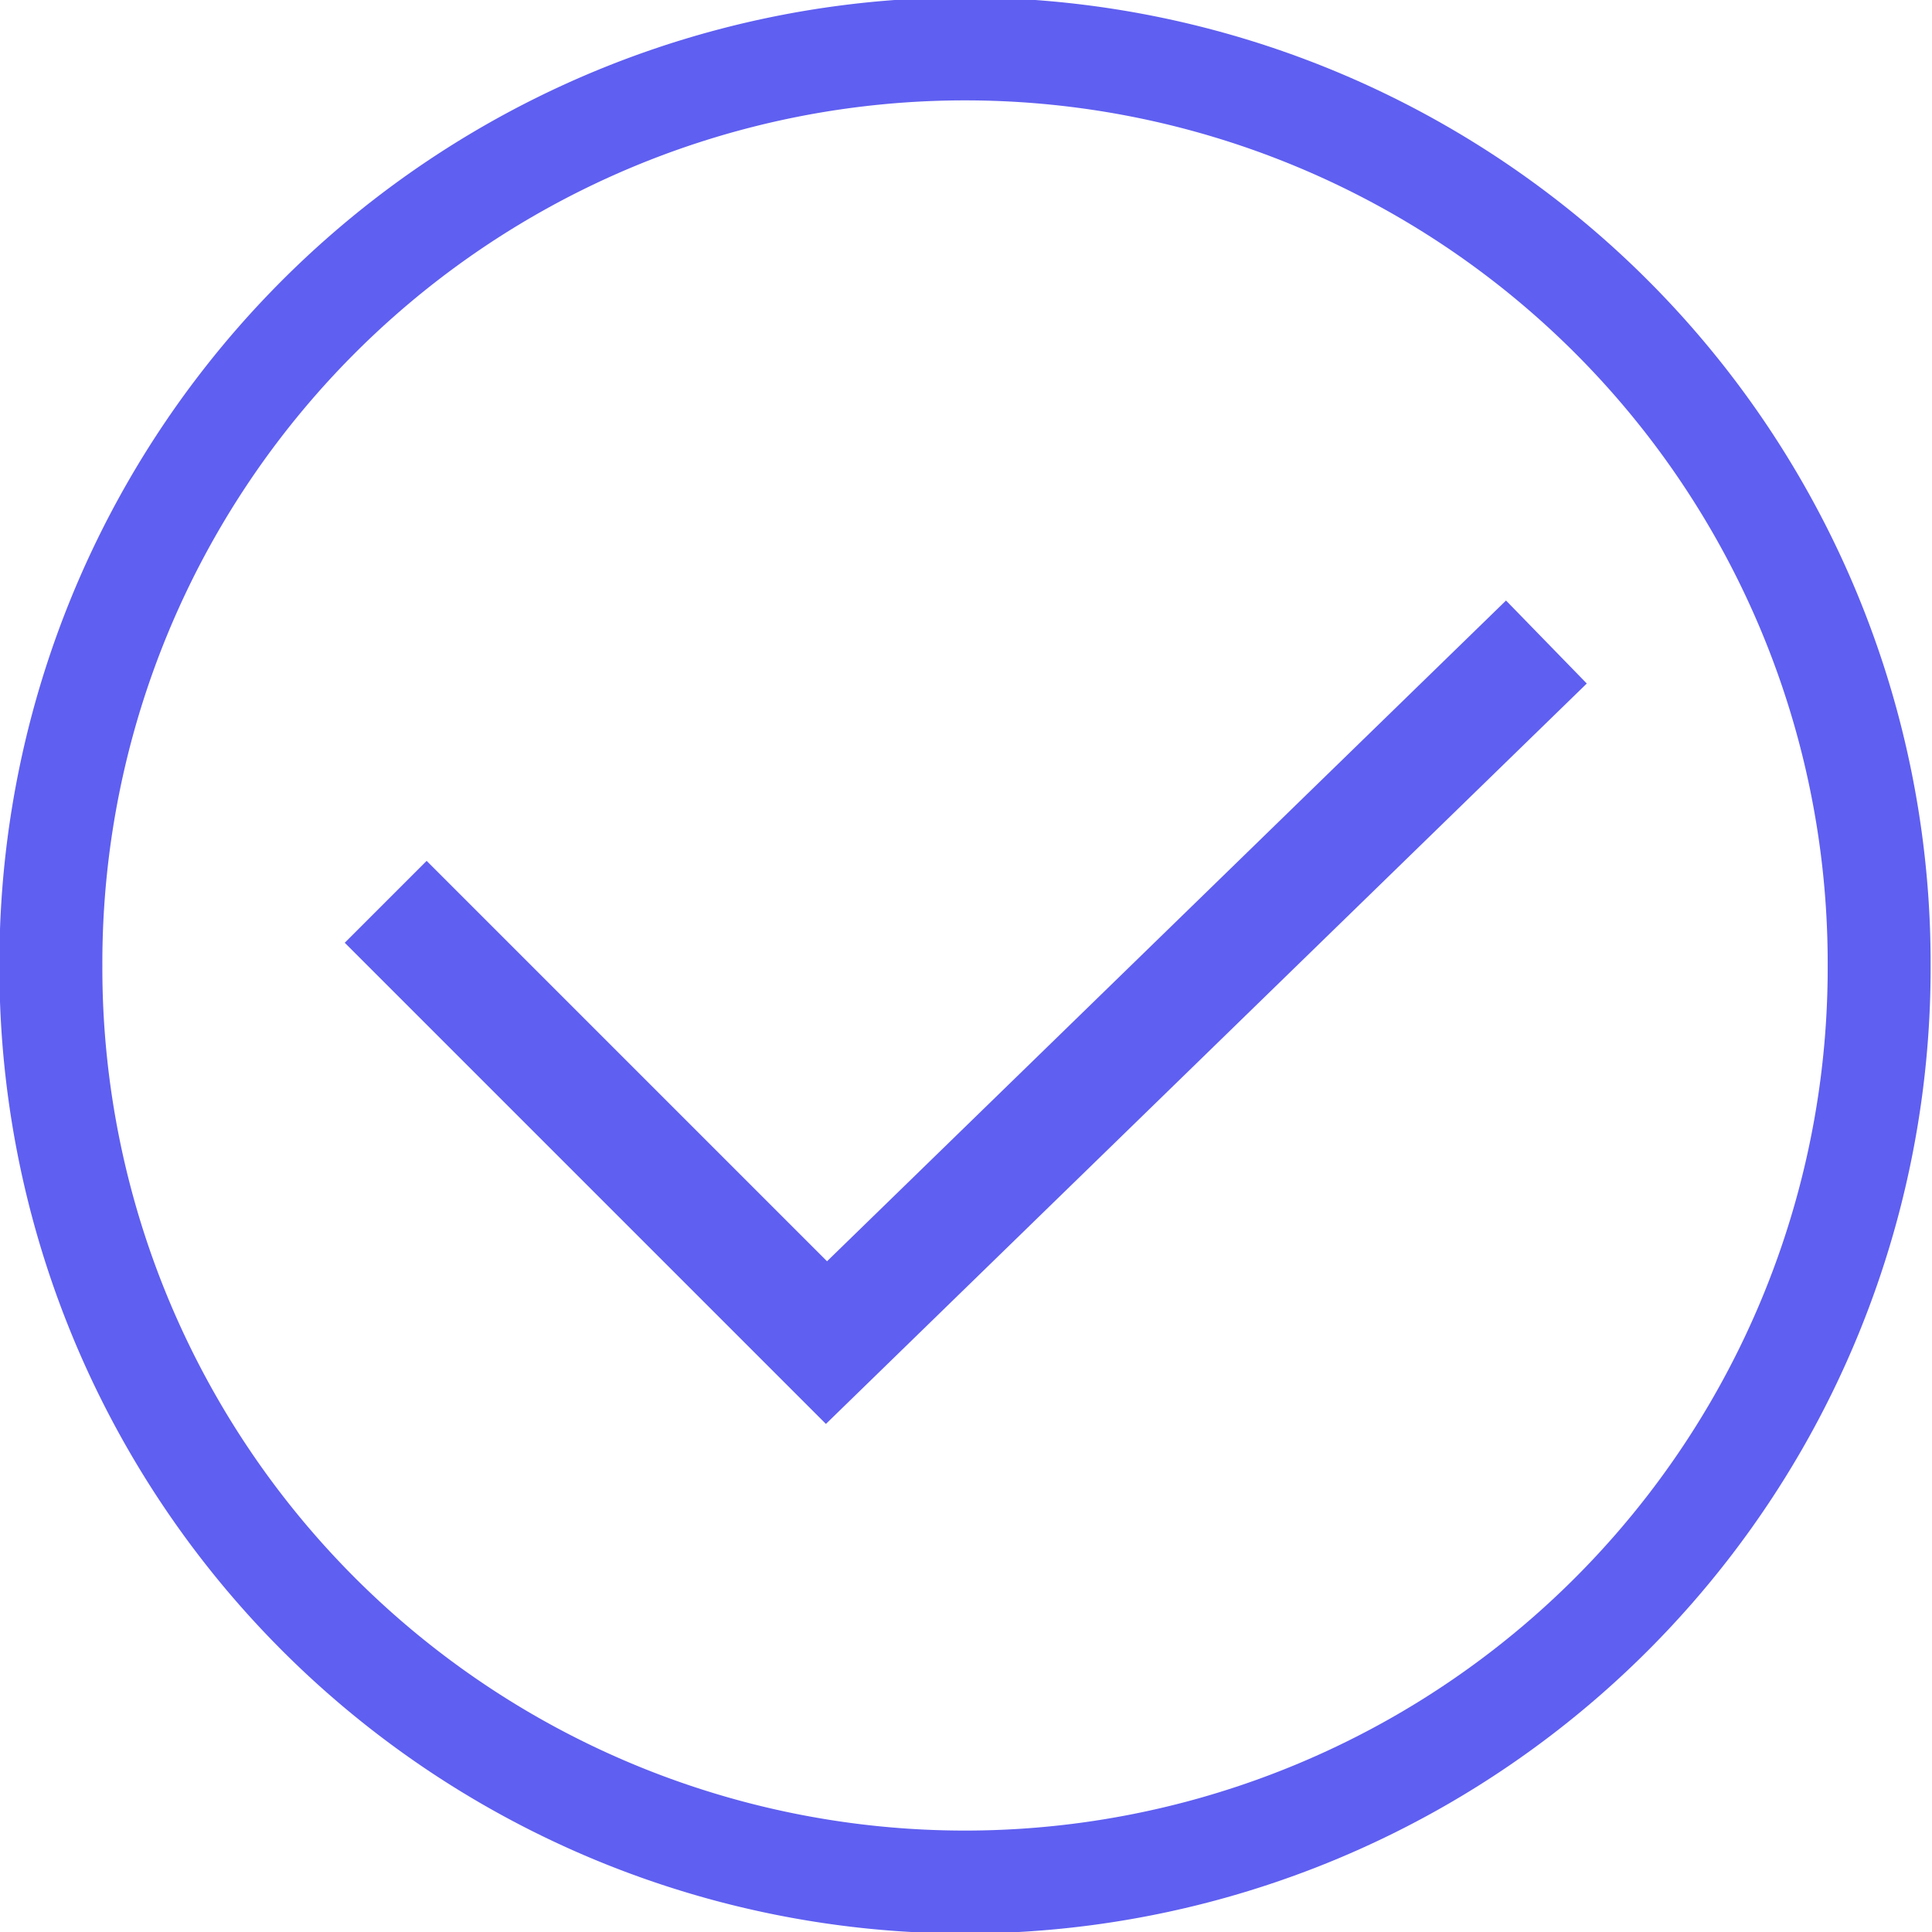 <?xml version="1.0" encoding="UTF-8" standalone="no"?>
<!-- Created with Inkscape (http://www.inkscape.org/) -->

<svg
   xmlns:dc="http://purl.org/dc/elements/1.1/"
   xmlns:cc="http://creativecommons.org/ns#"
   xmlns:rdf="http://www.w3.org/1999/02/22-rdf-syntax-ns#"
   xmlns:svg="http://www.w3.org/2000/svg"
   xmlns="http://www.w3.org/2000/svg"
   xmlns:sodipodi="http://sodipodi.sourceforge.net/DTD/sodipodi-0.dtd"
   xmlns:inkscape="http://www.inkscape.org/namespaces/inkscape"
   version="1.1"
   width="299.998"
   height="300.002"
   id="svg2"
   inkscape:version="0.48.4 r9939"
   sodipodi:docname="task-check.svg">
  <sodipodi:namedview
     pagecolor="#ffffff"
     bordercolor="#666666"
     borderopacity="1"
     objecttolerance="10"
     gridtolerance="10"
     guidetolerance="10"
     inkscape:pageopacity="0"
     inkscape:pageshadow="2"
     inkscape:window-width="1231"
     inkscape:window-height="776"
     id="namedview3854"
     showgrid="false"
     fit-margin-top="0"
     fit-margin-left="0"
     fit-margin-right="0"
     fit-margin-bottom="0"
     inkscape:zoom="5.2107132"
     inkscape:cx="40.34126"
     inkscape:cy="153.95386"
     inkscape:window-x="49"
     inkscape:window-y="24"
     inkscape:window-maximized="1"
     inkscape:current-layer="svg2" />
  <defs
     id="defs4" />
  <g
     id="layer1"
     transform="matrix(0.999,0,0,0.999,-216.308,-359.419)"
     style="stroke:#5f5ff1;stroke-opacity:1">
    <g
       id="g3757"
       style="stroke:#5f5ff1;stroke-width:16;stroke-miterlimit:4;stroke-opacity:1;stroke-dasharray:none">
      <path
         d="m 508.609,509.846 a 142.088,142.088 0 1 1 -284.175,0 142.088,142.088 0 1 1 284.175,0 z"
         id="path2985"
         style="opacity:1;color:#000000;fill:none;stroke:#5f5ff1;stroke-width:16;stroke-linecap:butt;stroke-linejoin:miter;stroke-miterlimit:4;stroke-opacity:1;stroke-dasharray:none;stroke-dashoffset:0;marker:none;visibility:visible;display:inline;overflow:visible;enable-background:accumulate"
         inkscape:connector-curvature="0" />
    </g>
    <path
       d="M 456.887,459.571 344.985,568.465 276.472,499.952"
       id="path3755"
       style="fill:none;stroke:#5f5ff1;stroke-width:18;stroke-linecap:butt;stroke-linejoin:miter;stroke-miterlimit:4;stroke-opacity:1;stroke-dasharray:none"
       inkscape:connector-curvature="0" />
  </g>
</svg>
